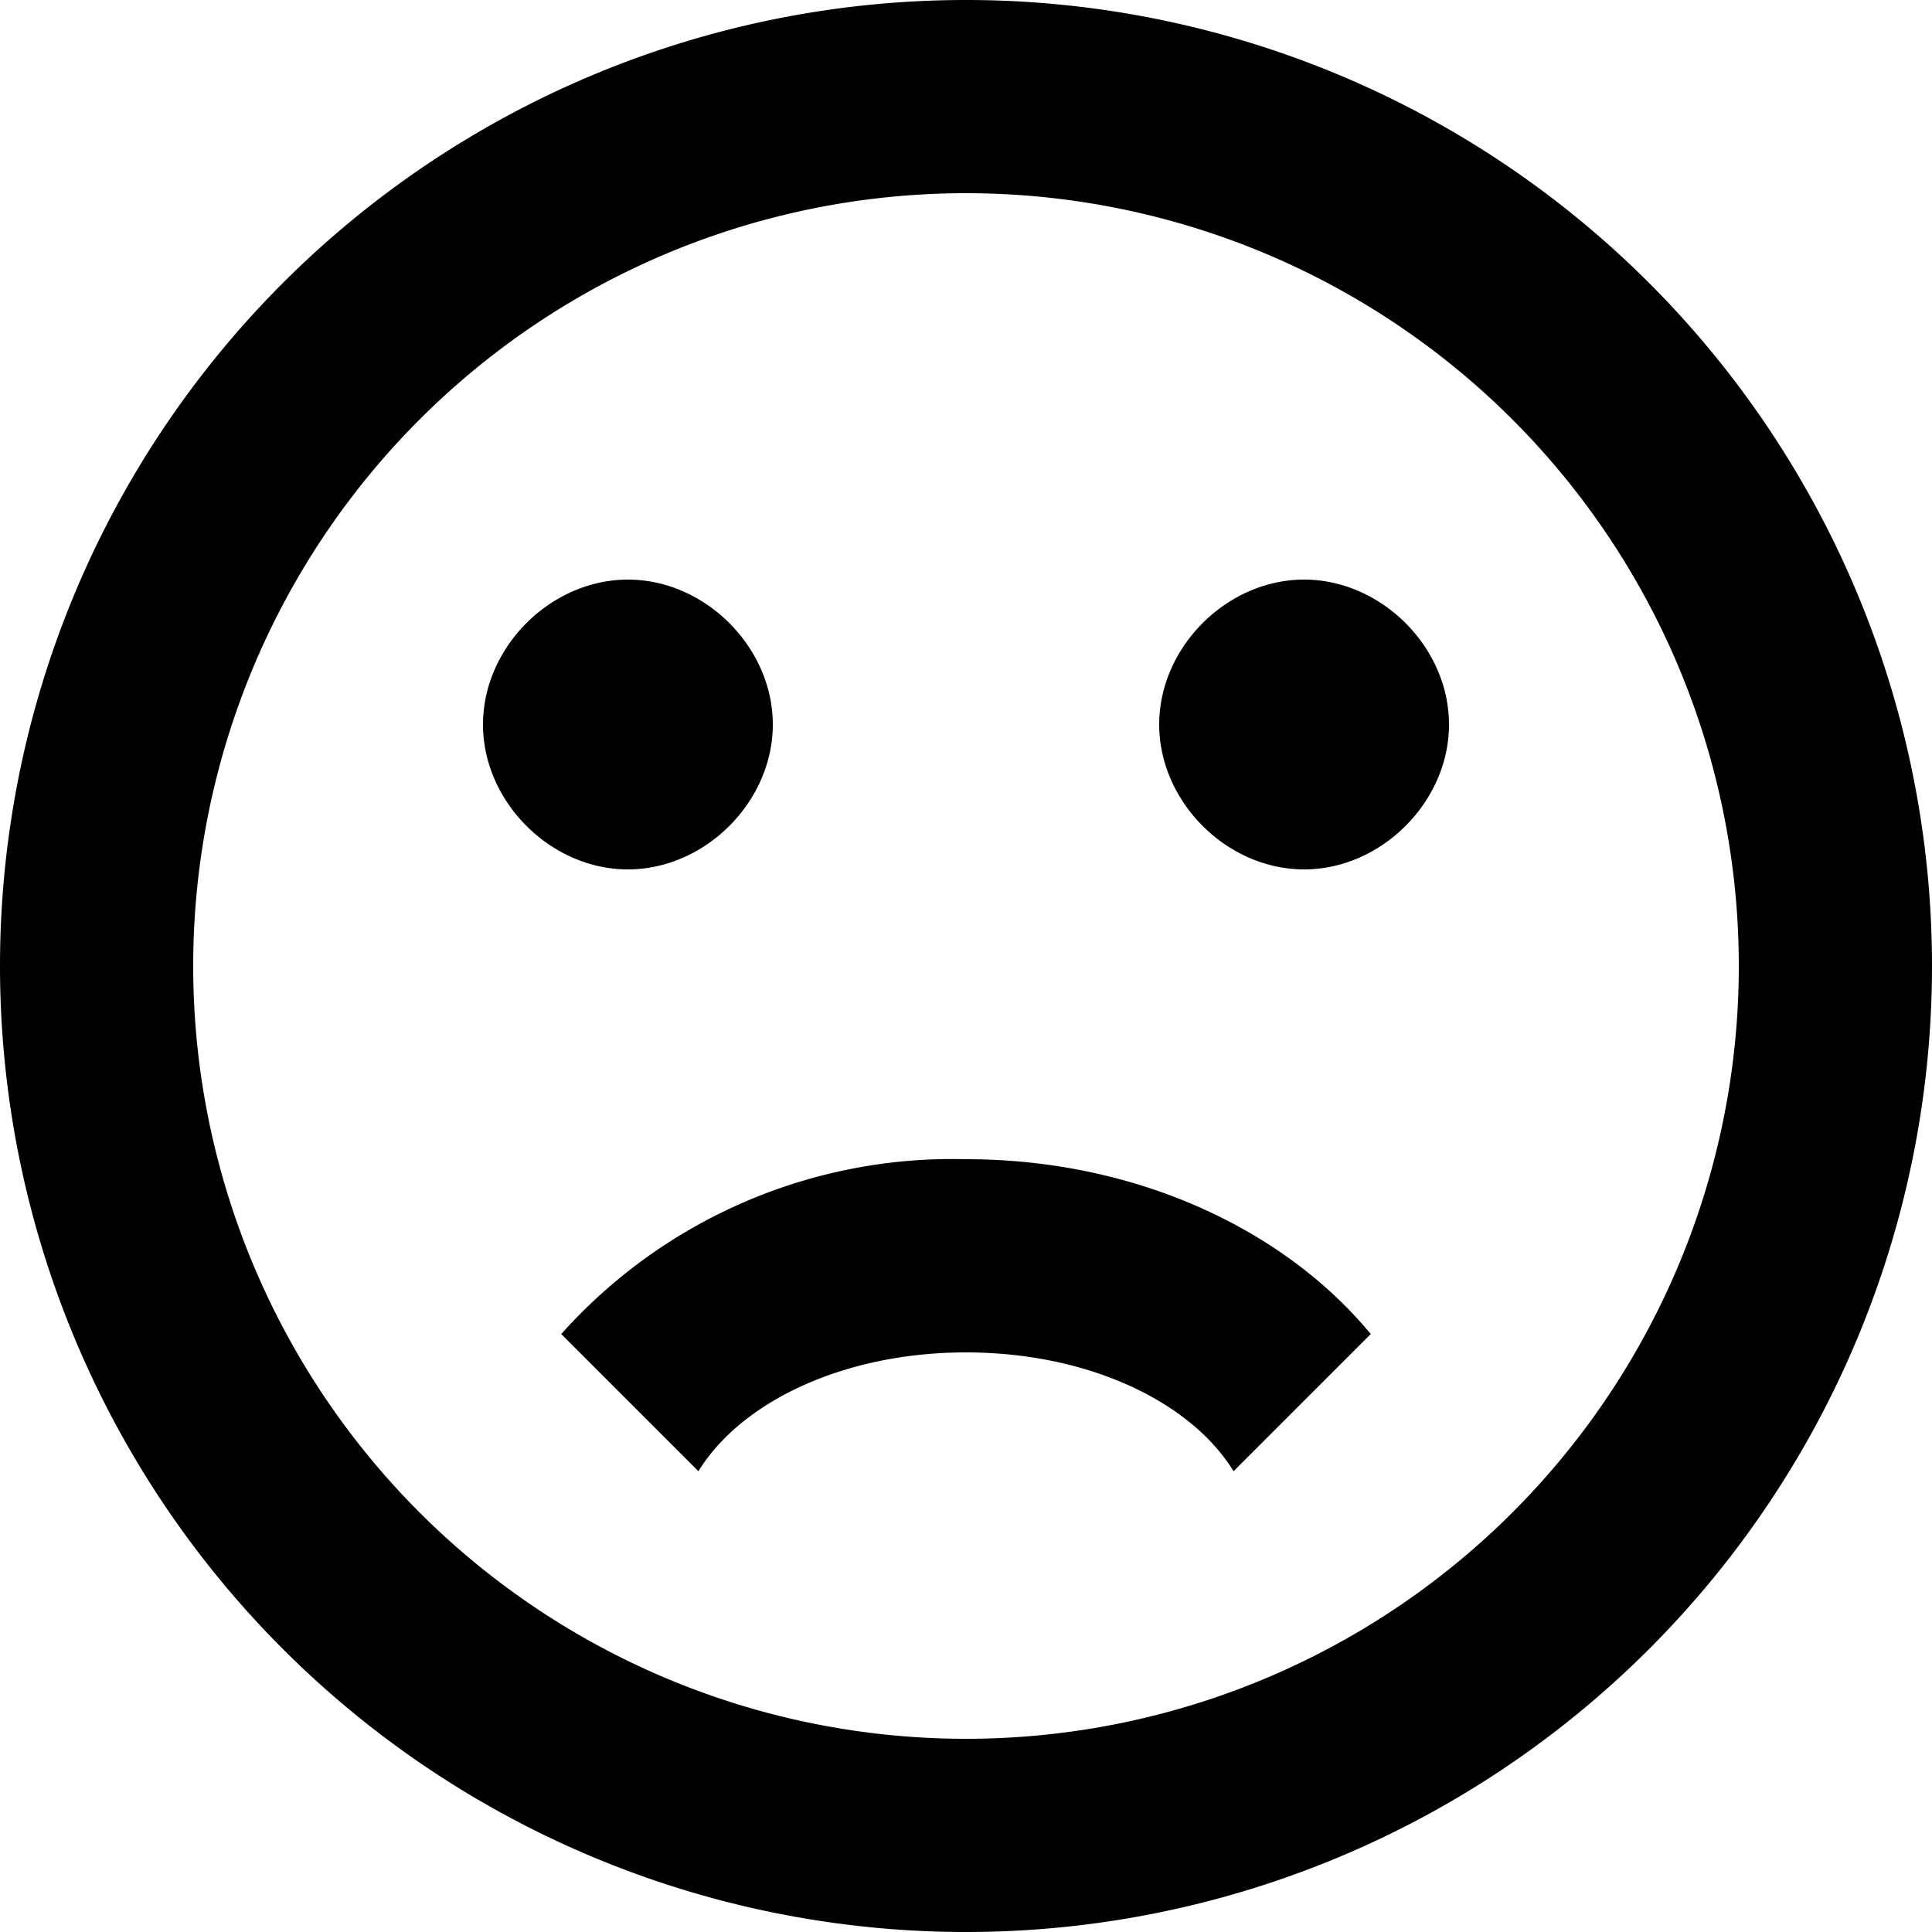 <svg xmlns="http://www.w3.org/2000/svg" fill="none" viewBox="0 0 20 20">
  <path fill="#000" d="M18 10a8 8 0 1 0-16 0 8 8 0 0 0 16 0Zm2 0a10 10 0 1 1-20 0 10 10 0 0 1 20 0Zm-6.5-4c.8 0 1.5.7 1.5 1.5S14.3 9 13.5 9 12 8.3 12 7.5 12.7 6 13.5 6ZM8 7.5C8 8.3 7.3 9 6.5 9S5 8.3 5 7.5 5.7 6 6.5 6 8 6.7 8 7.5Zm2 4.5c1.75 0 3.29.72 4.19 1.81l-1.42 1.42C12.32 14.5 11.25 14 10 14s-2.32.5-2.77 1.23l-1.42-1.42A5.43 5.43 0 0 1 10 12Z"/>
</svg>
